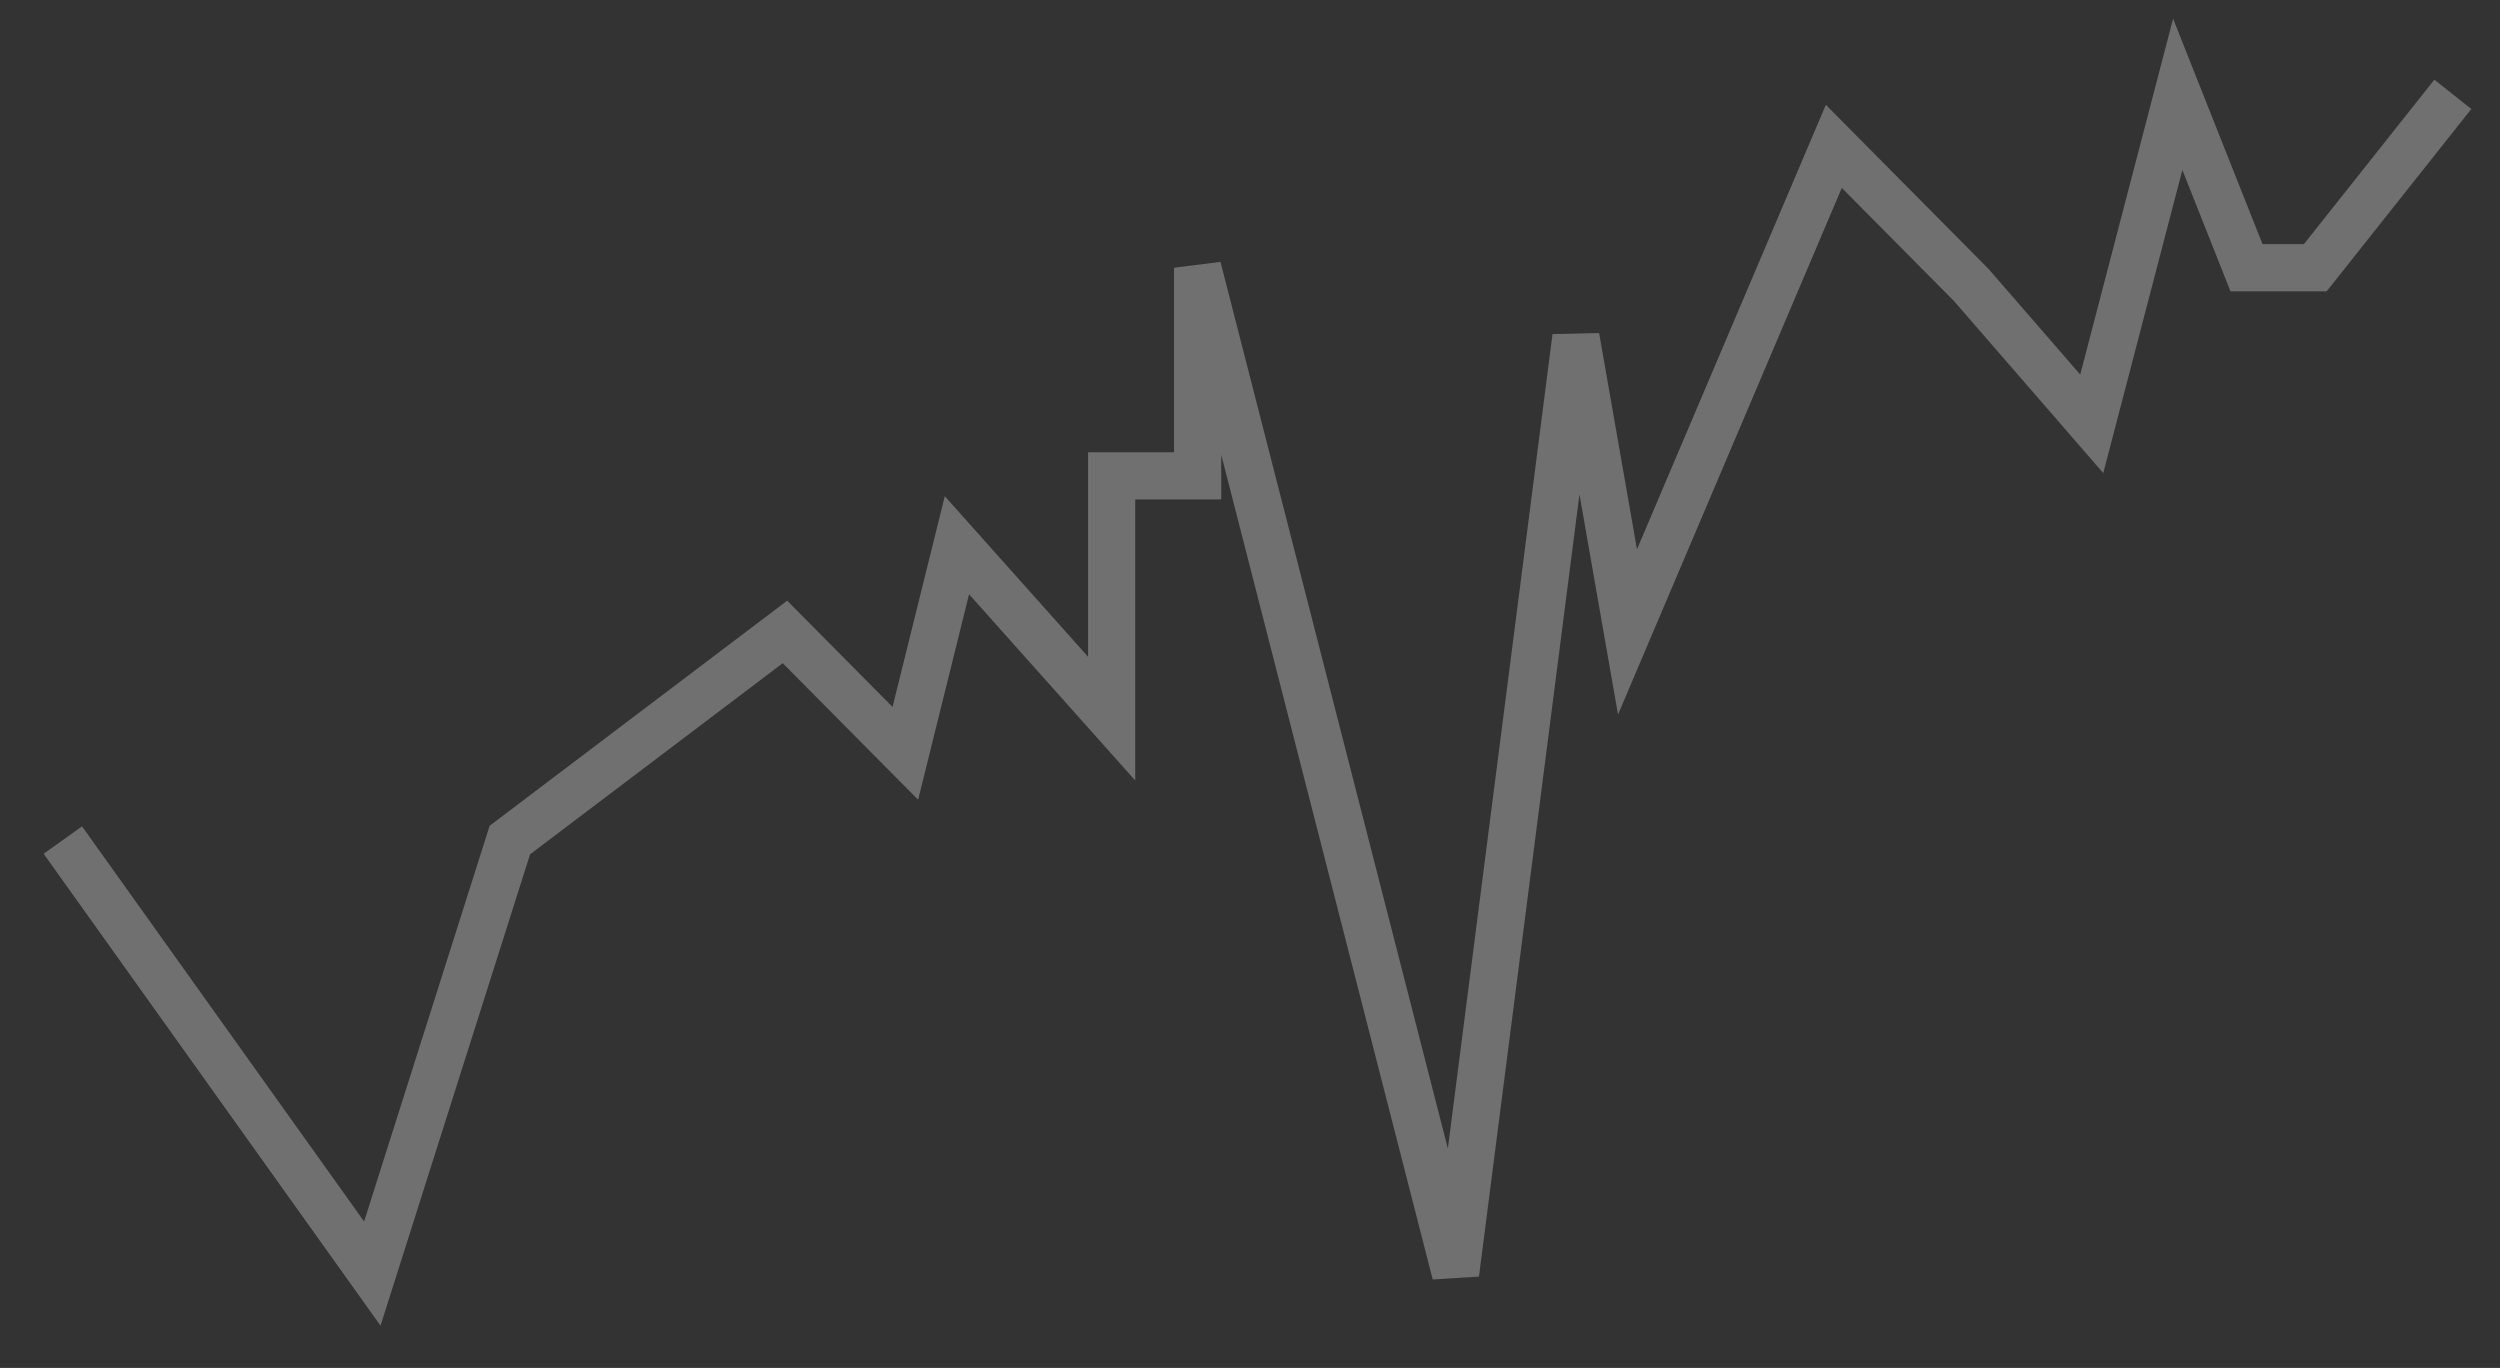 <svg width="53" height="29" viewBox="0 0 53 29" fill="none" xmlns="http://www.w3.org/2000/svg">
<rect x="0" y="0" width="53" height="29" fill="#333333" stroke="none"/>
<path d="M52 2L49.084 5.676H47.626L46.168 2L44.345 8.985L41.793 6.044L38.877 3.103L34.503 13.397L33.409 7.147L30.858 27L25.39 5.676V10.088H23.567L23.567 15.235L20.287 11.559L19.193 15.971L16.641 13.397L10.809 17.809L7.893 27L1.332 17.809" stroke="white" stroke-opacity="0.3"/>
</svg>
